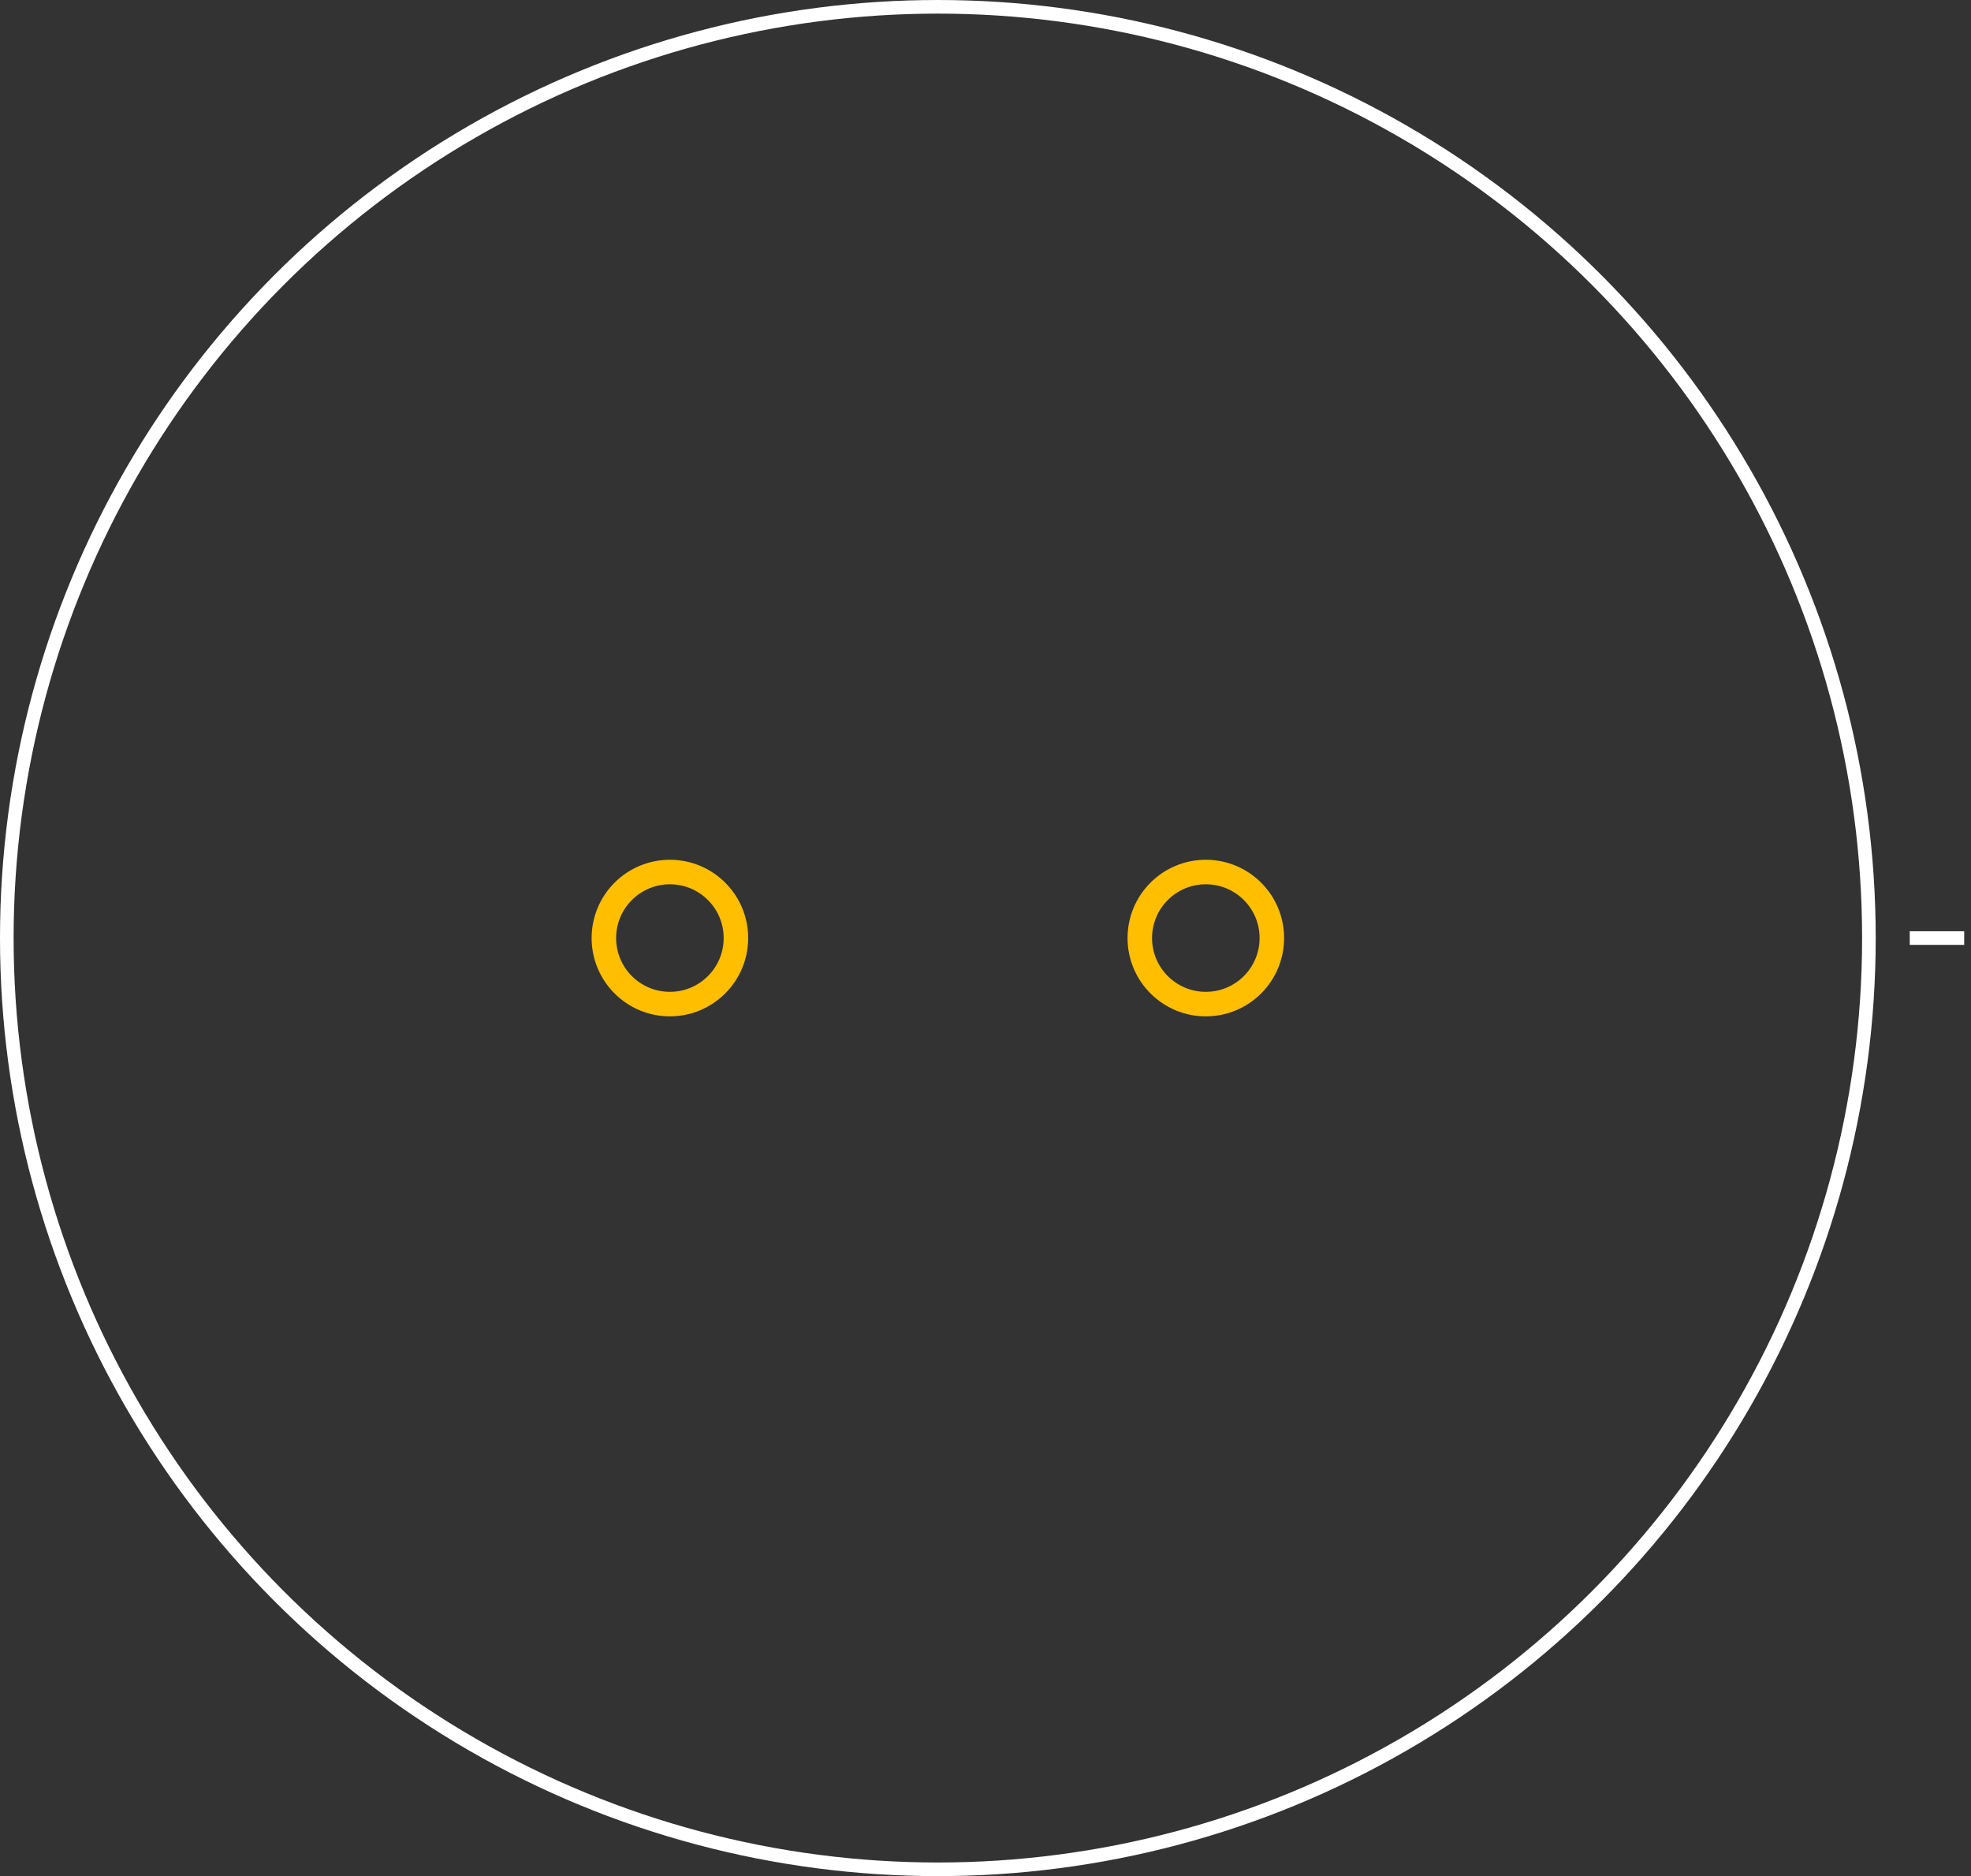 <?xml version="1.0" encoding="UTF-8" standalone="no"?> <svg xmlns:svg="http://www.w3.org/2000/svg" xmlns="http://www.w3.org/2000/svg" version="1.2" baseProfile="tiny" x="0in" y="0in" width="1.448in" height="1.378in" viewBox="0 0 144794 137794" ><rect x="0" y="0" width="144794" height="137794" fill="#333333" stroke="none"/><title>CAPPR-1000P-3500D__Panasonic_UP-Series-TS-Type.fp</title><desc>Geda footprint file 'CAPPR-1000P-3500D__Panasonic_UP-Series-TS-Type.fp' converted by Fritzing</desc><g id="copper0">
 <circle fill="none" cx="49212" cy="68897" connectorname="" stroke="#ffbf00" r="4850" id="connector0pin" stroke-width="1800"/>
 <circle fill="none" cx="88582" cy="68897" connectorname="" stroke="#ffbf00" r="4850" id="connector1pin" stroke-width="1800"/>
</g>
<g id="copper1"/>
<g id="silkscreen">
 <circle fill="none" cx="68897" cy="68897" stroke="white" r="68397" stroke-width="1000"/>
 <line fill="none" stroke="white" y1="68897" x1="144294" y2="68897" stroke-width="1000" x2="140294"/>
</g>
</svg>